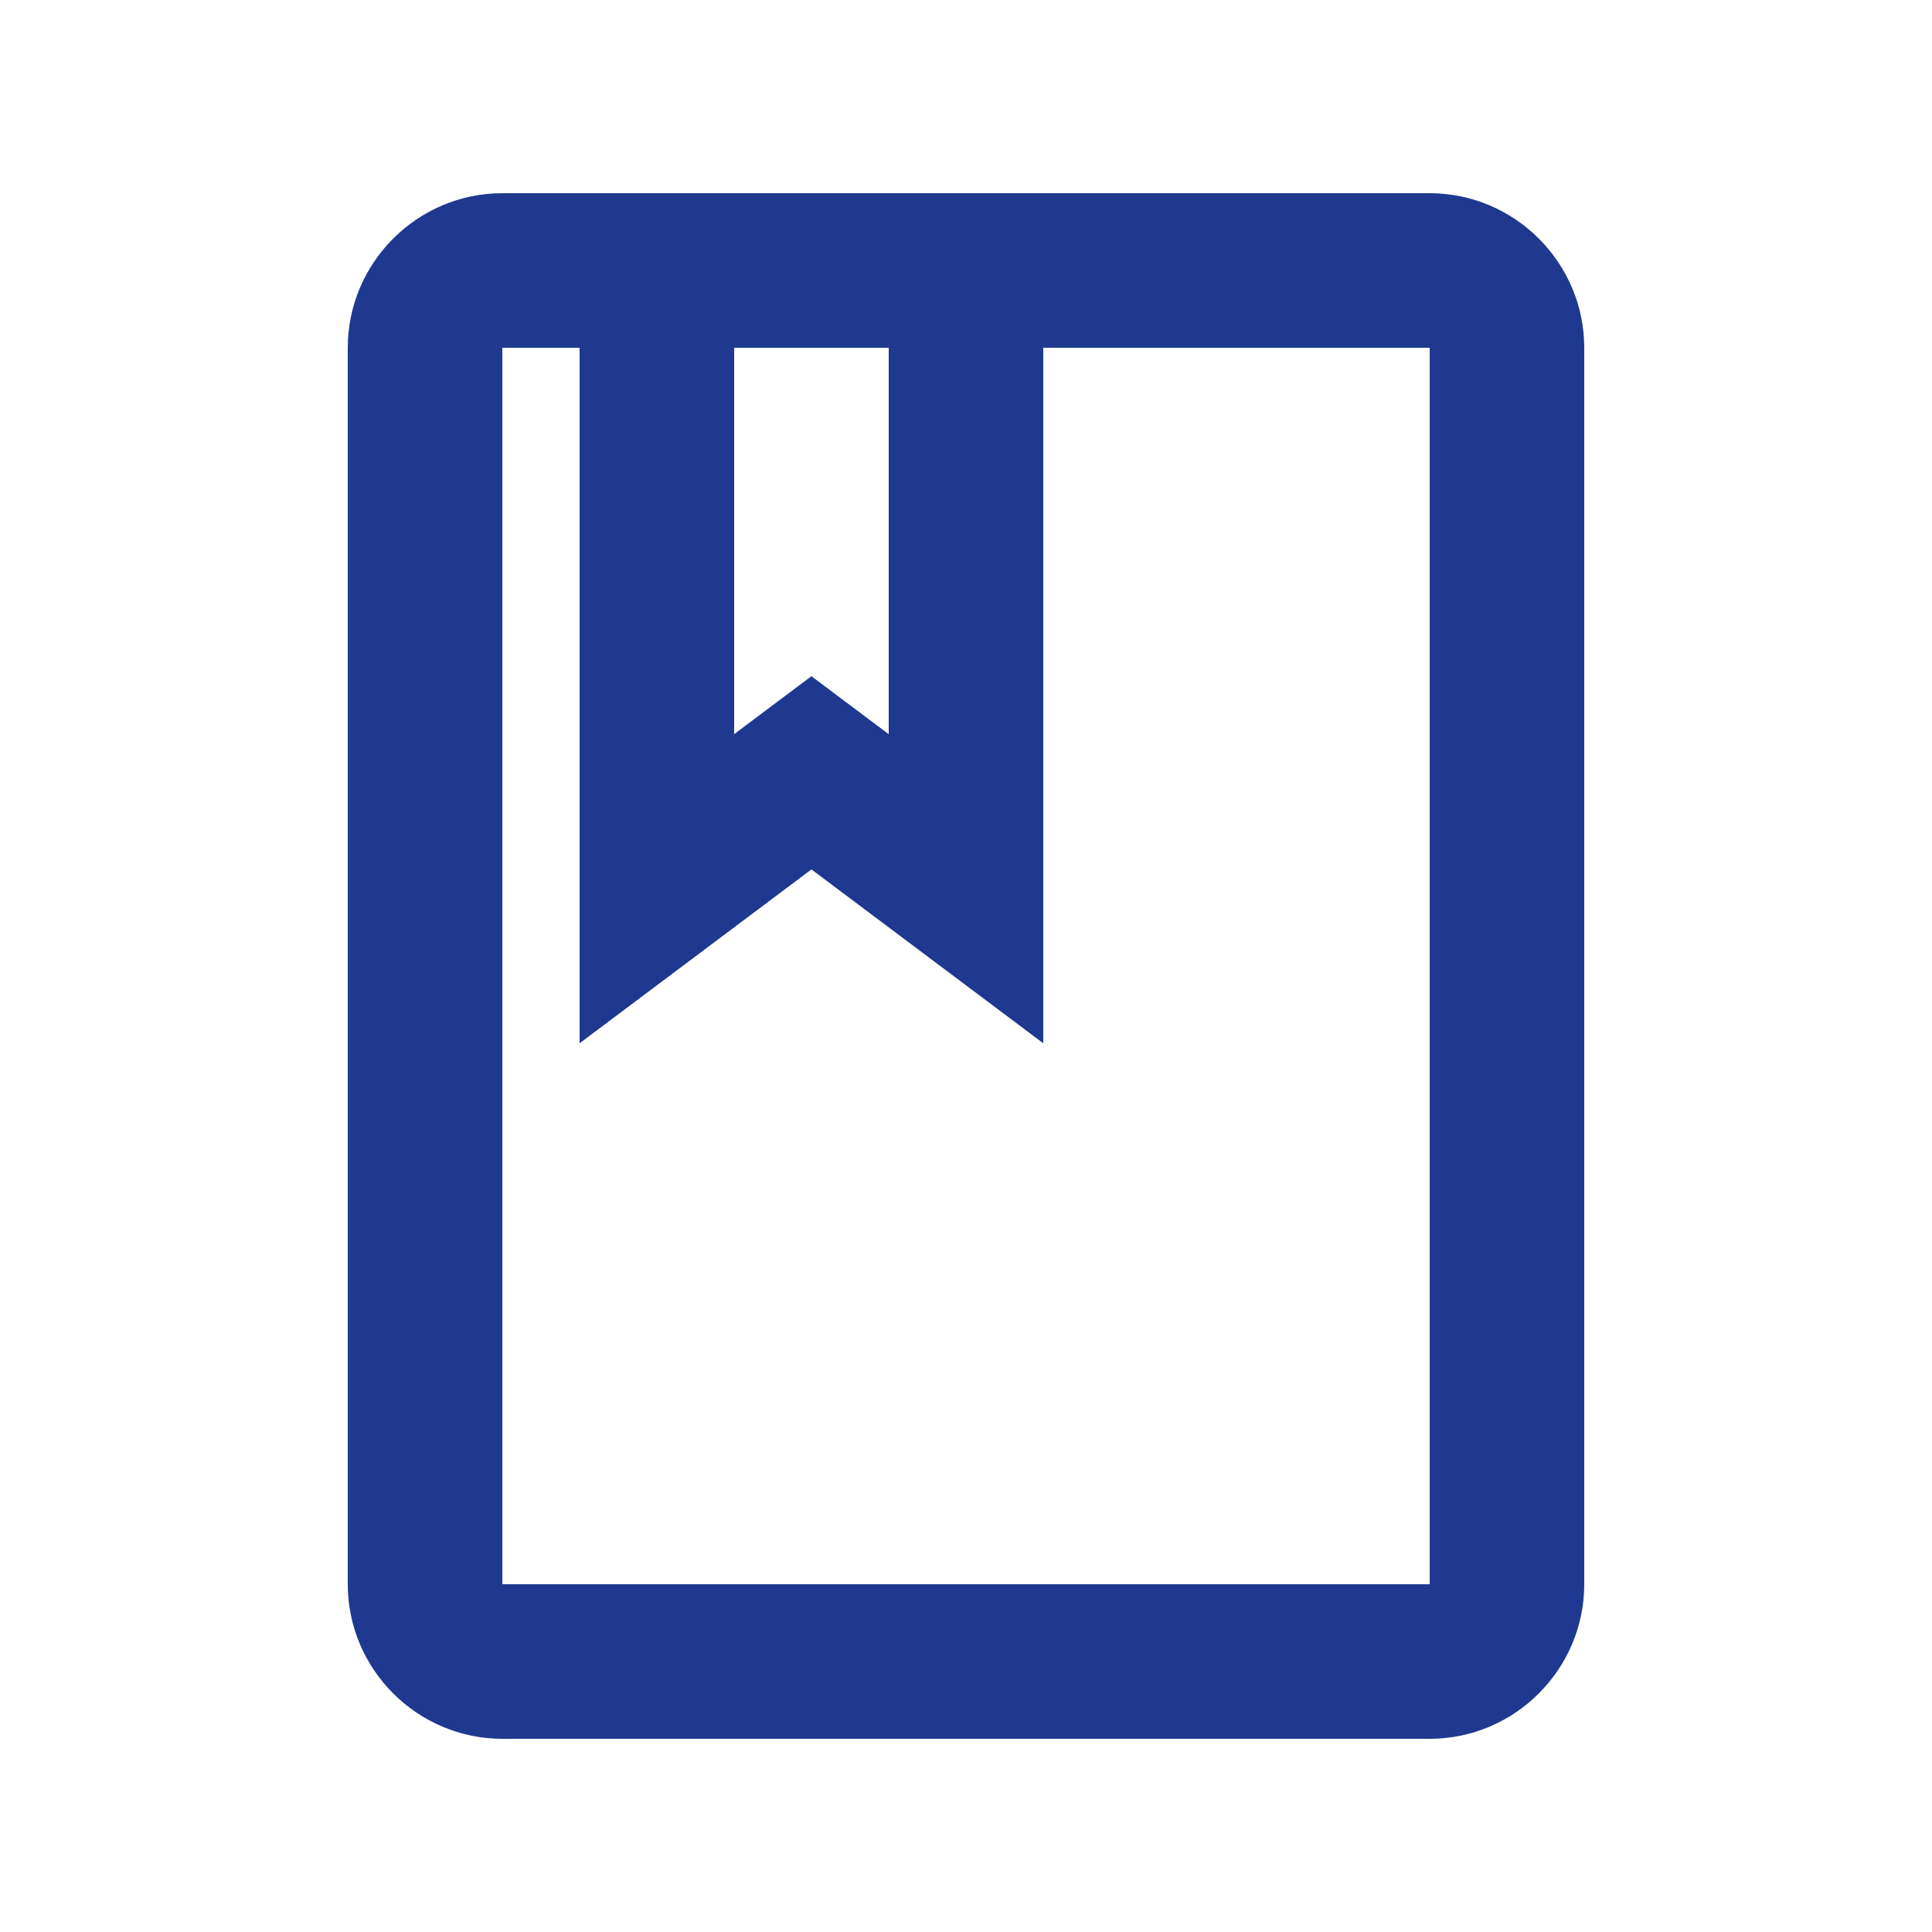 <svg width="25" height="25" viewBox="0 0 25 25" fill="none" xmlns="http://www.w3.org/2000/svg">
<path d="M18.5 2.5H6.5C5.4 2.5 4.5 3.4 4.5 4.5V20.5C4.5 21.6 5.4 22.5 6.5 22.5H18.5C19.6 22.5 20.5 21.6 20.5 20.5V4.5C20.5 3.4 19.6 2.5 18.5 2.5ZM9.5 4.5H11.5V9.5L10.5 8.75L9.5 9.5V4.5ZM18.5 20.5H6.5V4.5H7.5V13.5L10.5 11.25L13.5 13.5V4.5H18.5V20.5Z" fill="#1E398F"/>
</svg>
